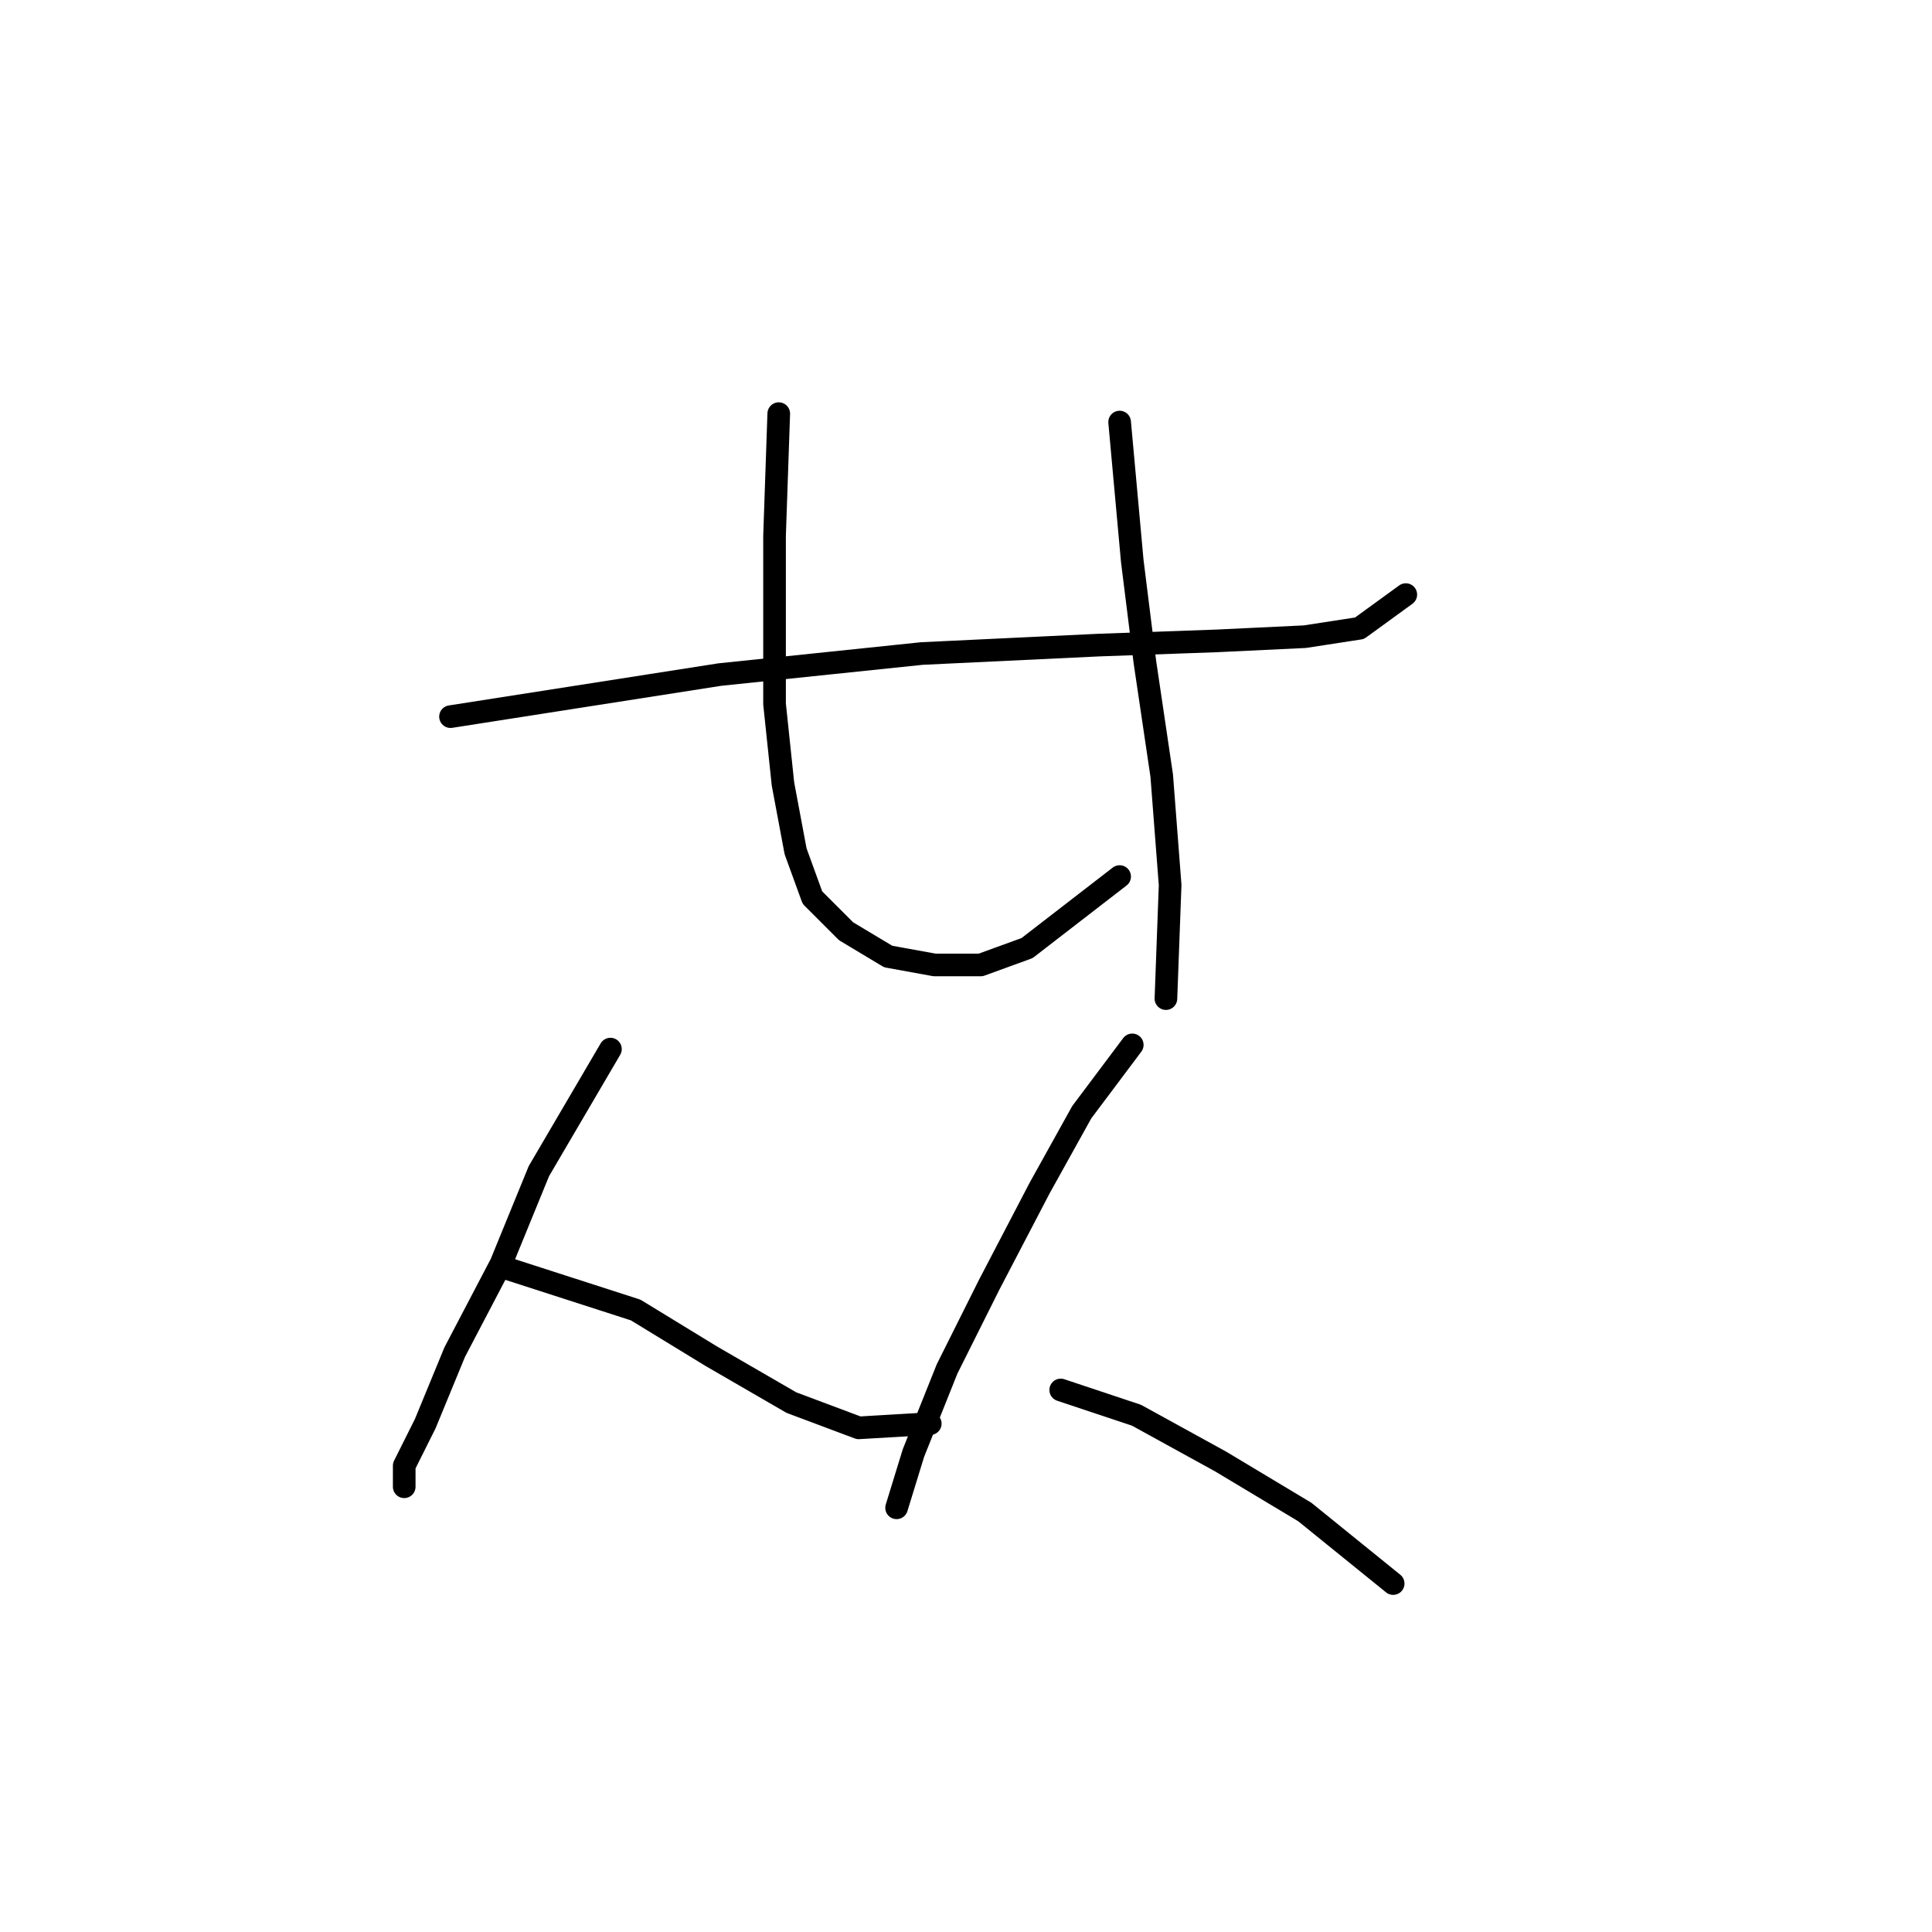 <?xml version="1.0" standalone="no"?>
    <svg width="256" height="256" xmlns="http://www.w3.org/2000/svg" version="1.1">
    <polyline stroke="black" stroke-width="3" stroke-linecap="round" fill="transparent" stroke-linejoin="round" points="59.695 94.959 95.383 89.383 122.149 86.595 145.569 85.479 161.182 84.922 172.892 84.364 180.141 83.249 186.275 78.788 186.275 78.788 " />
        <polyline stroke="black" stroke-width="3" stroke-linecap="round" fill="transparent" stroke-linejoin="round" points="103.189 54.81 102.632 70.981 102.632 81.576 102.632 93.286 103.747 103.881 105.42 112.803 107.65 118.937 112.111 123.398 117.688 126.743 123.821 127.859 129.955 127.859 136.089 125.628 148.357 116.149 148.357 116.149 " />
        <polyline stroke="black" stroke-width="3" stroke-linecap="round" fill="transparent" stroke-linejoin="round" points="148.357 55.926 150.03 74.327 151.702 87.71 153.933 102.766 155.048 117.264 154.491 132.32 154.491 132.32 " />
        <polyline stroke="black" stroke-width="3" stroke-linecap="round" fill="transparent" stroke-linejoin="round" points="80.885 139.011 71.405 155.182 66.387 167.45 60.253 179.16 56.349 188.639 53.561 194.215 53.561 197.004 53.561 197.004 " />
        <polyline stroke="black" stroke-width="3" stroke-linecap="round" fill="transparent" stroke-linejoin="round" points="66.944 168.007 84.23 173.583 94.268 179.717 104.862 185.851 113.784 189.197 123.264 188.639 123.264 188.639 " />
        <polyline stroke="black" stroke-width="3" stroke-linecap="round" fill="transparent" stroke-linejoin="round" points="150.03 138.453 143.338 147.375 137.762 157.412 131.07 170.238 125.494 181.39 121.033 192.543 118.803 199.792 118.803 199.792 " />
        <polyline stroke="black" stroke-width="3" stroke-linecap="round" fill="transparent" stroke-linejoin="round" points="140.55 184.178 150.587 187.524 161.74 193.658 172.892 200.349 184.602 209.829 184.602 209.829 " />
        </svg>